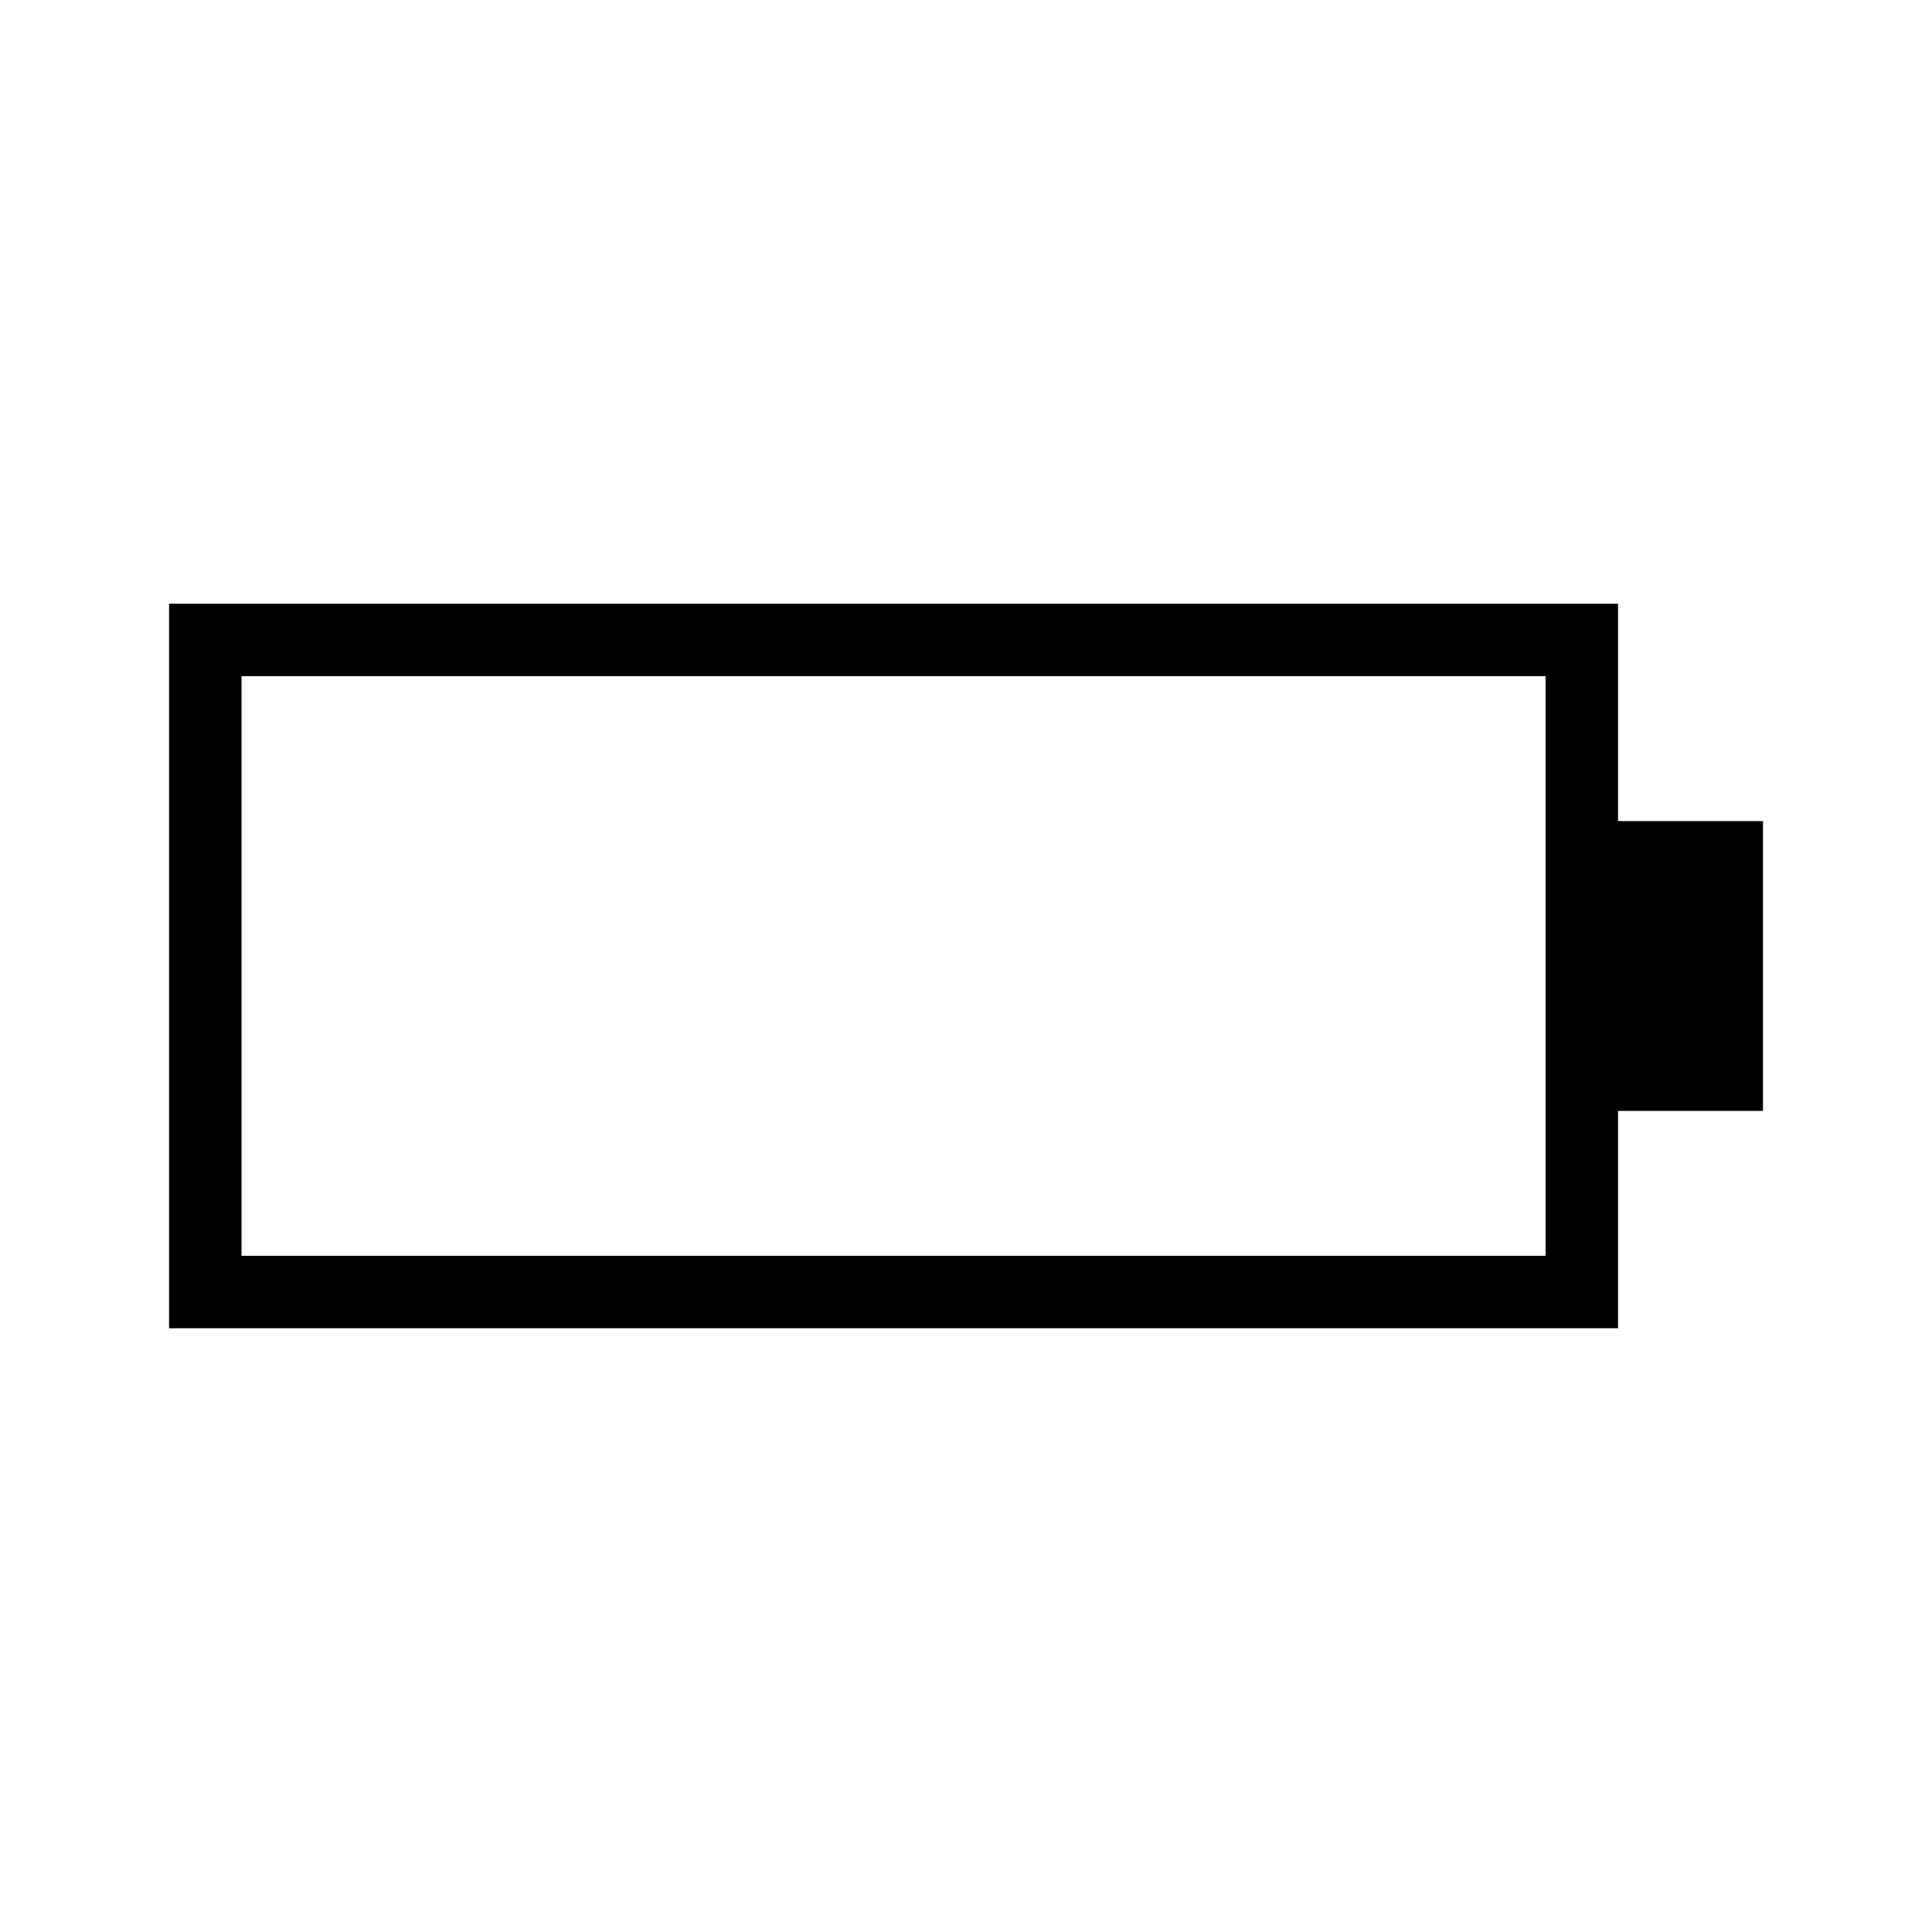 <svg xmlns="http://www.w3.org/2000/svg" viewBox="0 0 32 32" width="100%" height="100%"><title>icon_battery_next</title><path d="M29.2 13.6h-2.4V10h-24v12h24v-3.6h2.4v-4.8zm-3.6 7.2H4v-9.6h21.6v9.6z"/></svg>